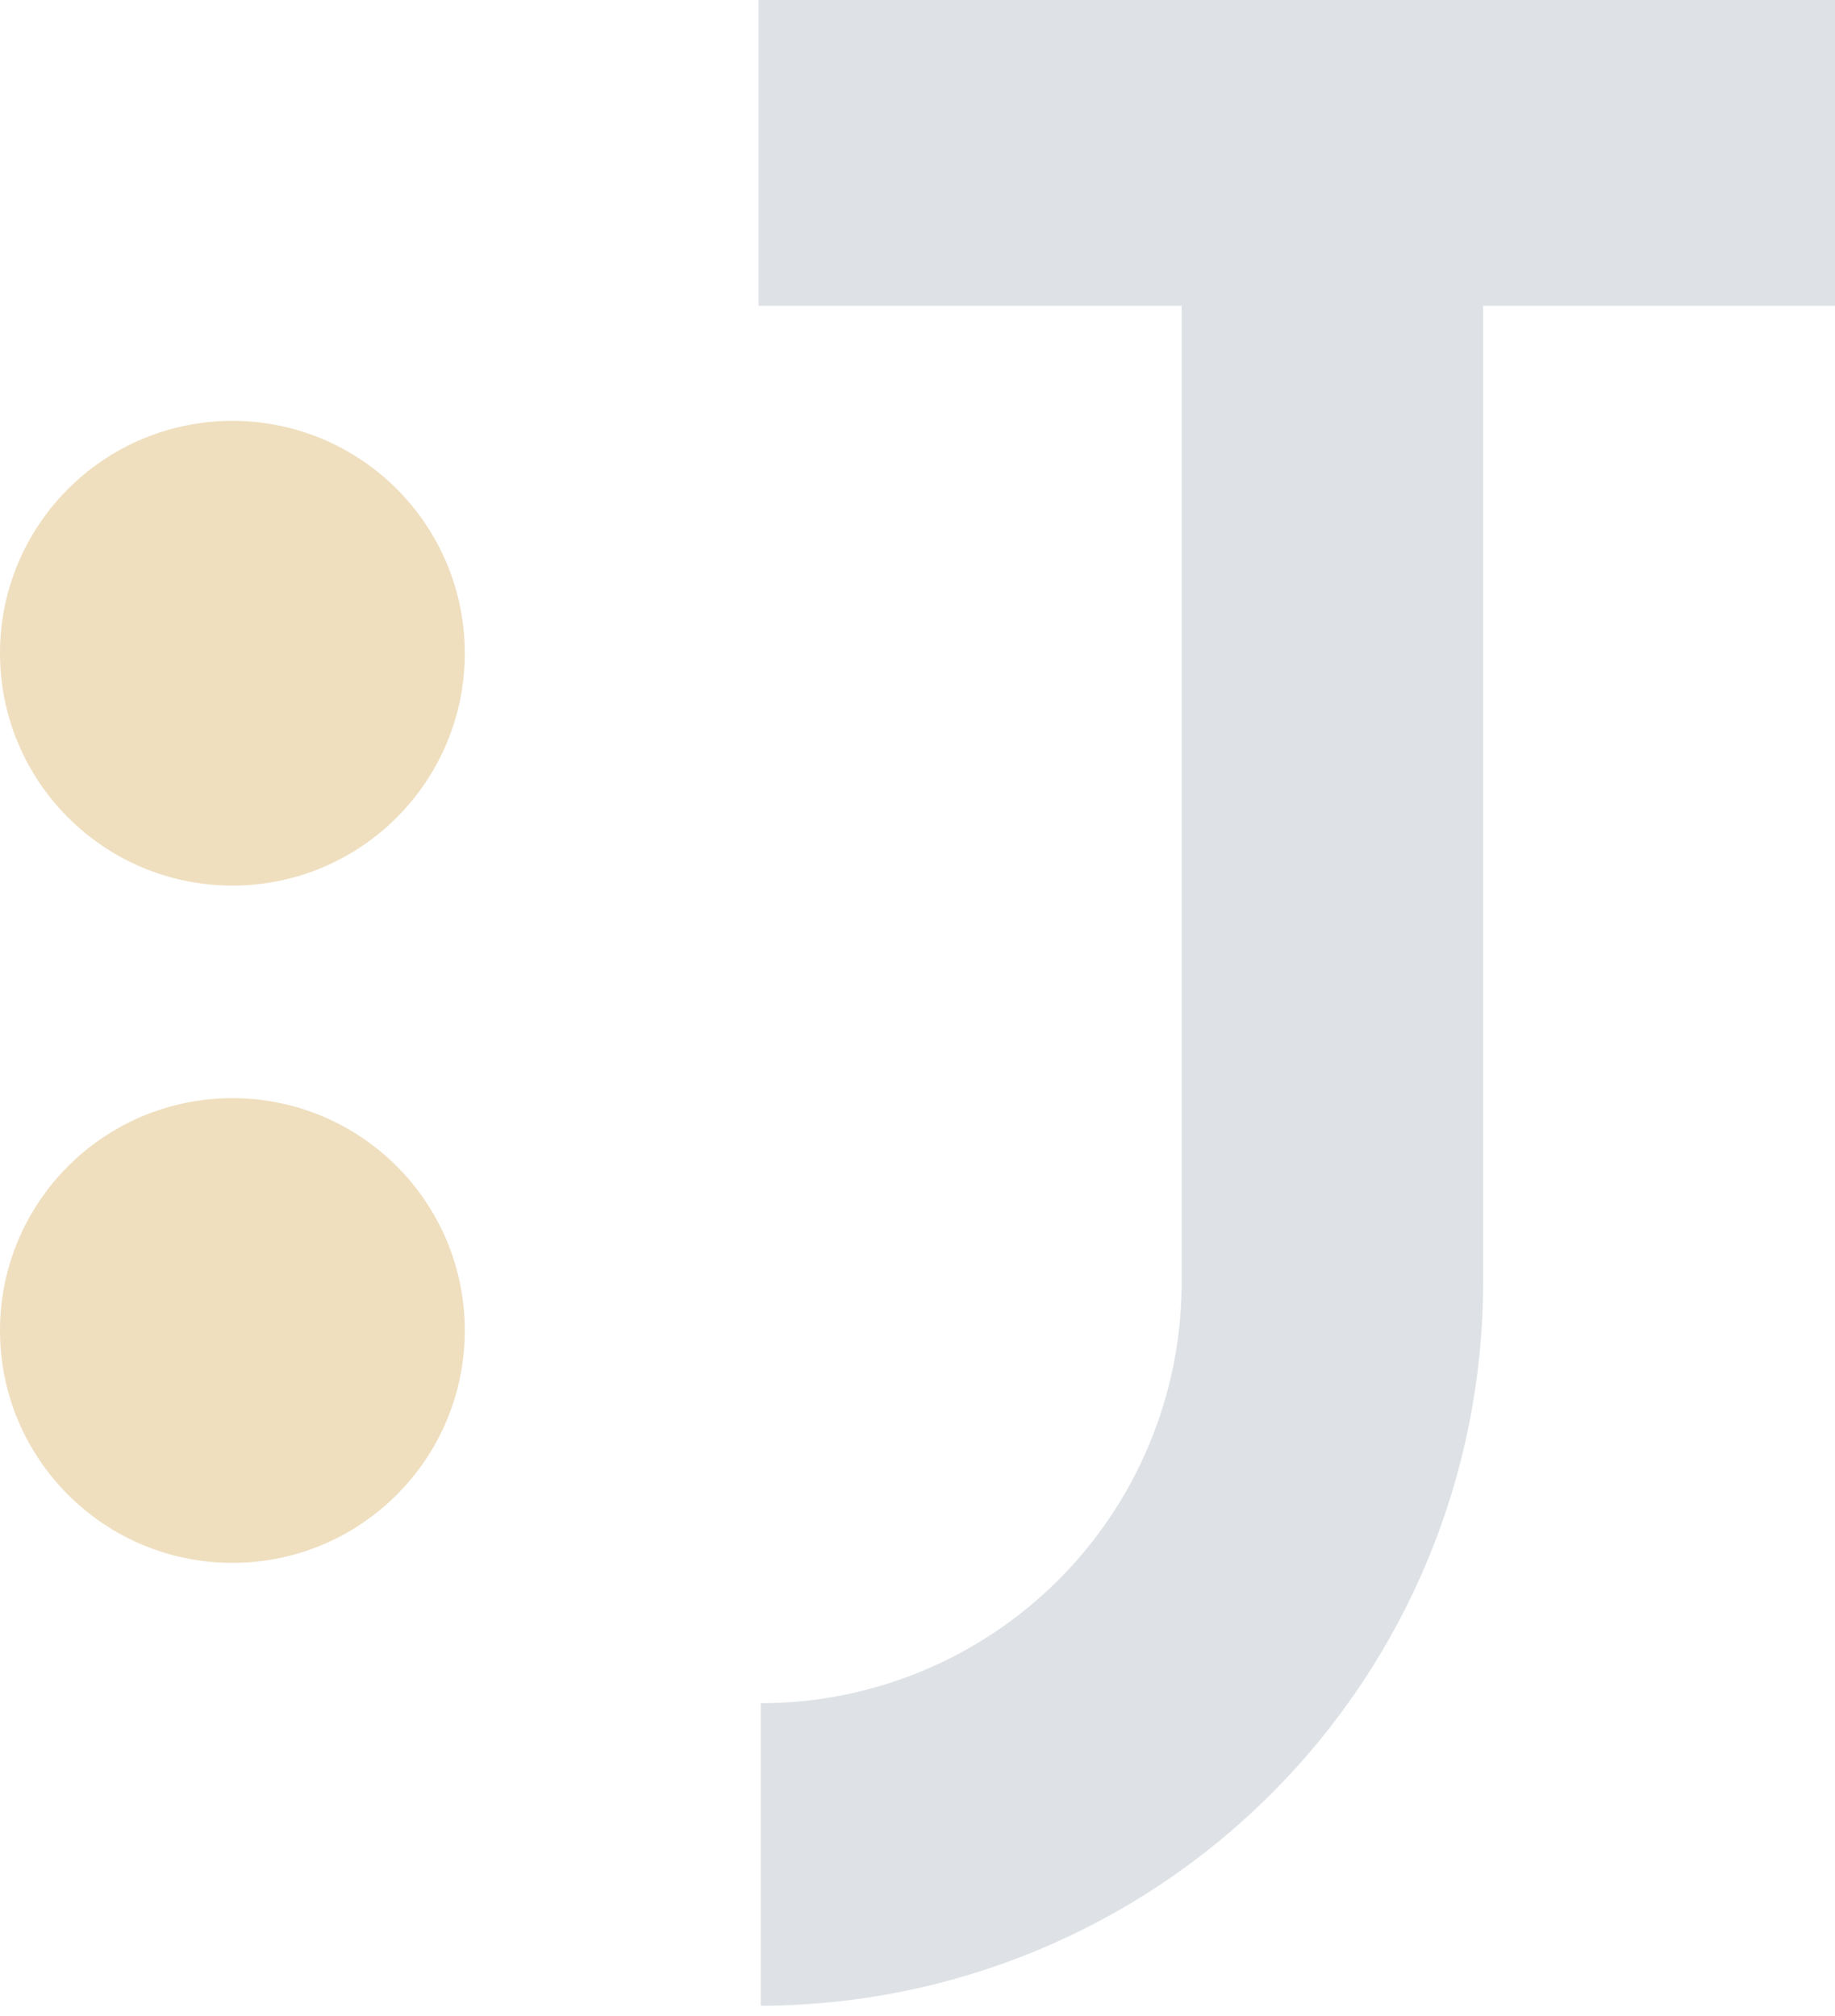 <svg width="91" height="100" viewBox="0 0 91 100" fill="none" xmlns="http://www.w3.org/2000/svg">
<path d="M37.617 15.167H58.6V63.657C58.586 69.184 56.38 74.479 52.467 78.382C48.554 82.285 43.253 84.477 37.726 84.477V99.481C47.223 99.467 56.326 95.688 63.041 88.972C69.757 82.257 73.535 73.154 73.55 63.657V15.167H91V0H37.617V15.167Z" fill="#04243E" fill-opacity="0.13"/>
<path d="M11.524 43.924C17.889 43.924 23.049 38.764 23.049 32.4C23.049 26.035 17.889 20.875 11.524 20.875C5.16 20.875 0 26.035 0 32.4C0 38.764 5.16 43.924 11.524 43.924Z" fill="#DAB466" fill-opacity="0.42"/>
<path d="M11.524 77.516C17.889 77.516 23.049 72.356 23.049 65.991C23.049 59.627 17.889 54.467 11.524 54.467C5.16 54.467 0 59.627 0 65.991C0 72.356 5.16 77.516 11.524 77.516Z" fill="#DAB466" fill-opacity="0.42"/>
</svg>

